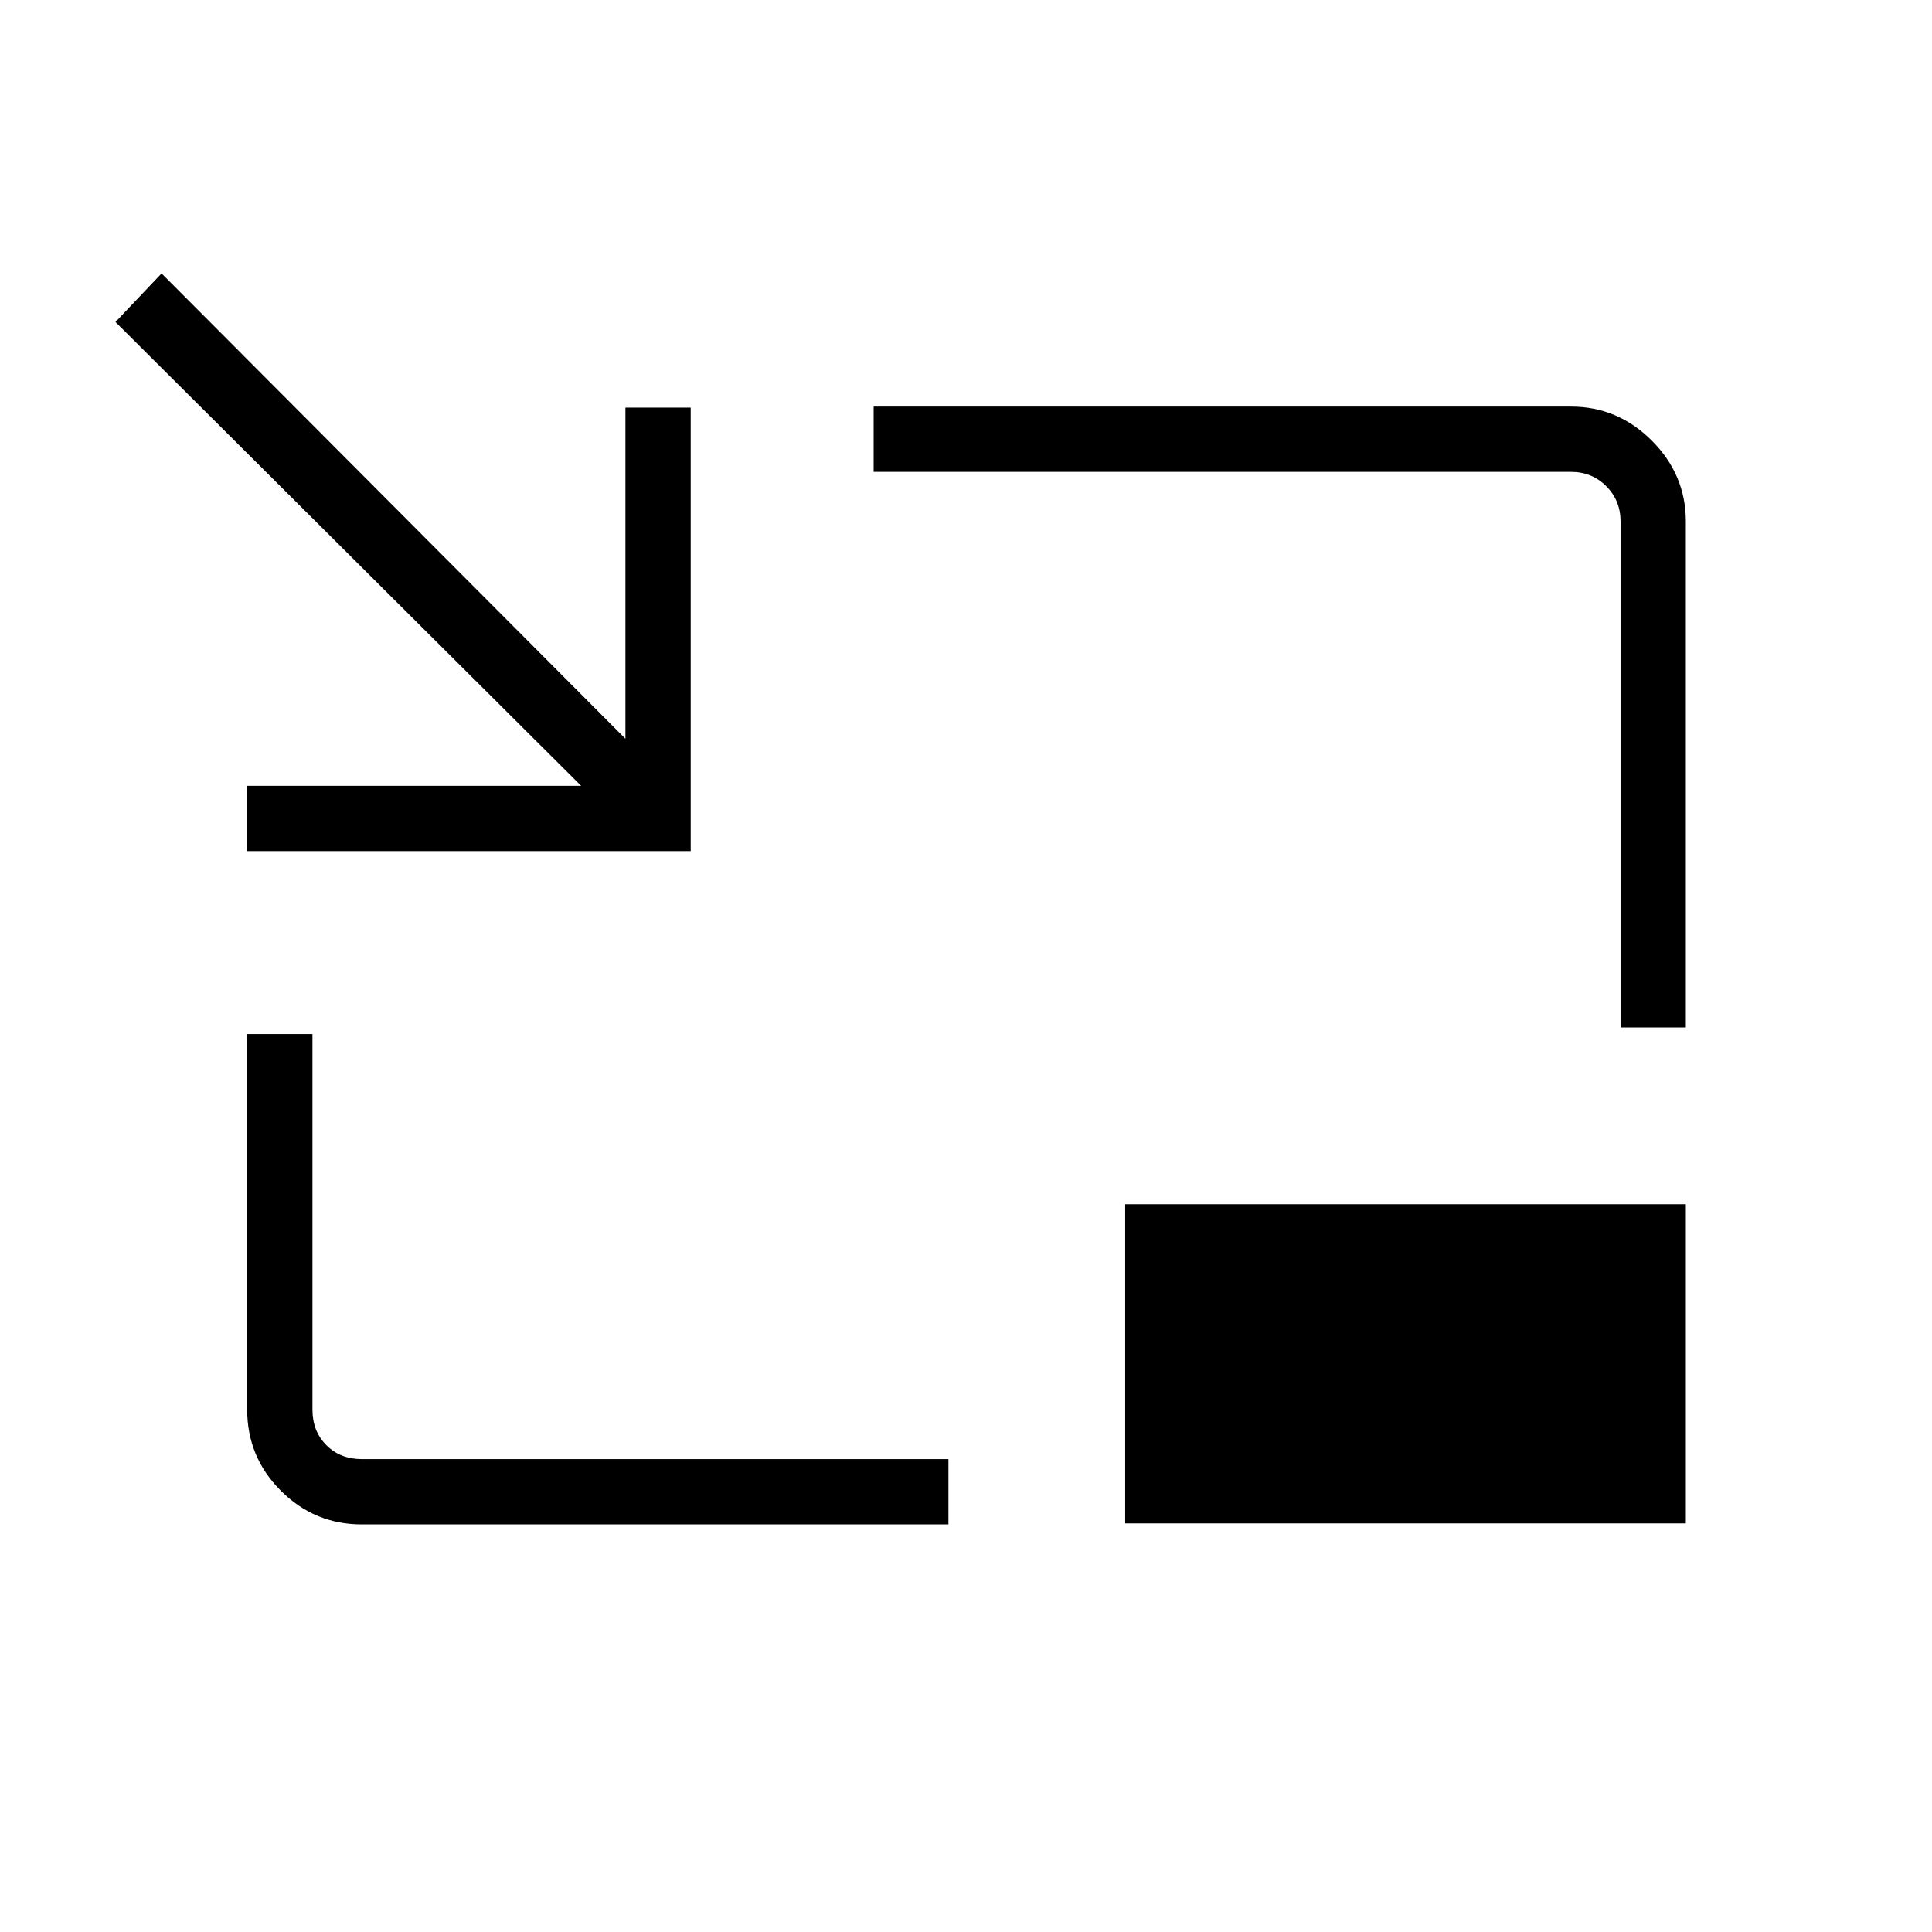 <svg xmlns="http://www.w3.org/2000/svg" height="40" viewBox="0 -960 960 960" width="40"><path d="M122.82-537.077v-32.436h165.962L57.372-800l22.91-24.141L310.77-592.923v-164.539h32.436v220.385H122.82Zm56.882 334.539q-23.417 0-40.149-16.733-16.733-16.732-16.733-40.318V-446.18h32.436v186.591q0 10.769 6.923 17.692t17.692 6.923h291.398v32.436H179.702Zm625.542-246.911v-251.462q0-10.384-7.115-17.5-7.116-7.115-17.5-7.115H434.103v-32.436h346.526q23.232 0 40.141 16.91 16.91 16.909 16.91 40.141v251.462h-32.436ZM559.09-203.038v-158.59h278.59v158.59H559.09Z"/></svg>